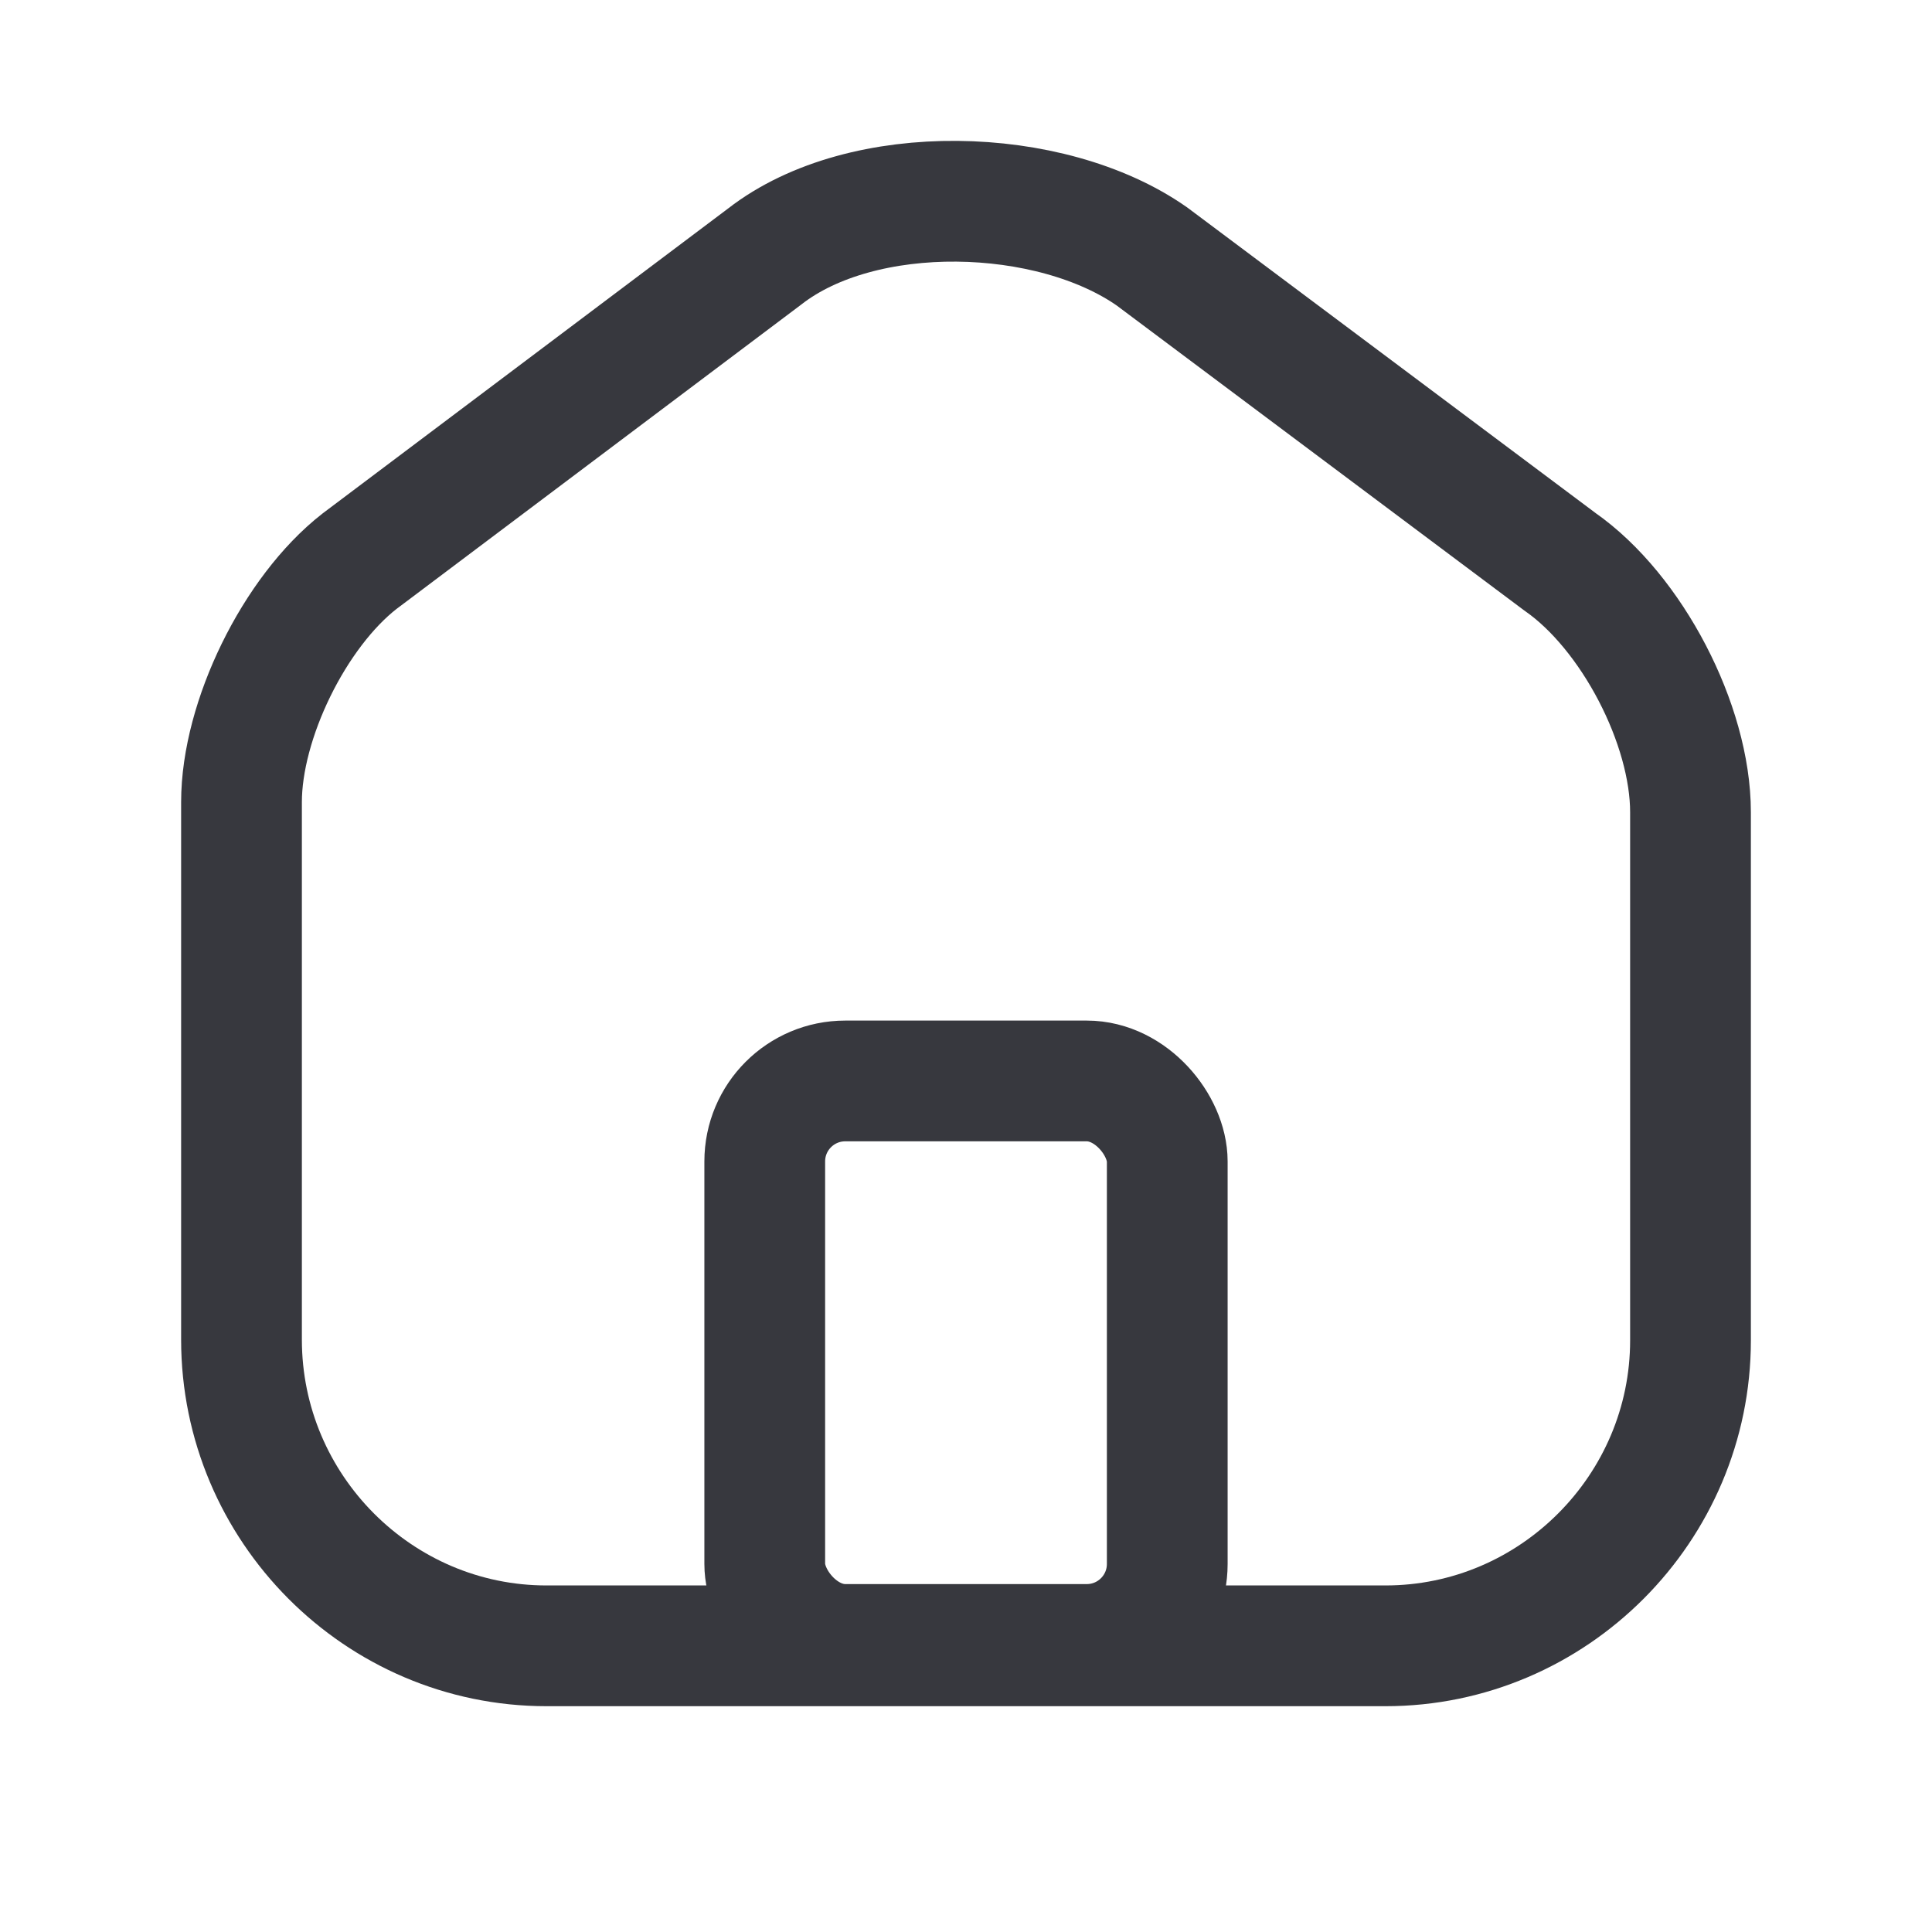 <svg width="24" height="24" viewBox="0 0 24 24" fill="none" xmlns="http://www.w3.org/2000/svg">
<path d="M9.5 3.186L4.467 6.971C3.657 7.602 3 8.945 3 9.964V16.642C3 18.733 4.701 20.445 6.789 20.445H17.211C19.299 20.445 21 18.733 21 16.651V10.09C21 8.999 20.271 7.602 19.38 6.98L14.31 3.186C13.05 2.303 10.715 2.24 9.5 3.186Z" stroke="#37383E" stroke-width="1.5" stroke-linecap="round" stroke-linejoin="round"/>
<rect x="9.5" y="13.428" width="5" height="7" rx="1" stroke="#37383E" stroke-width="1.5"/>
</svg>
